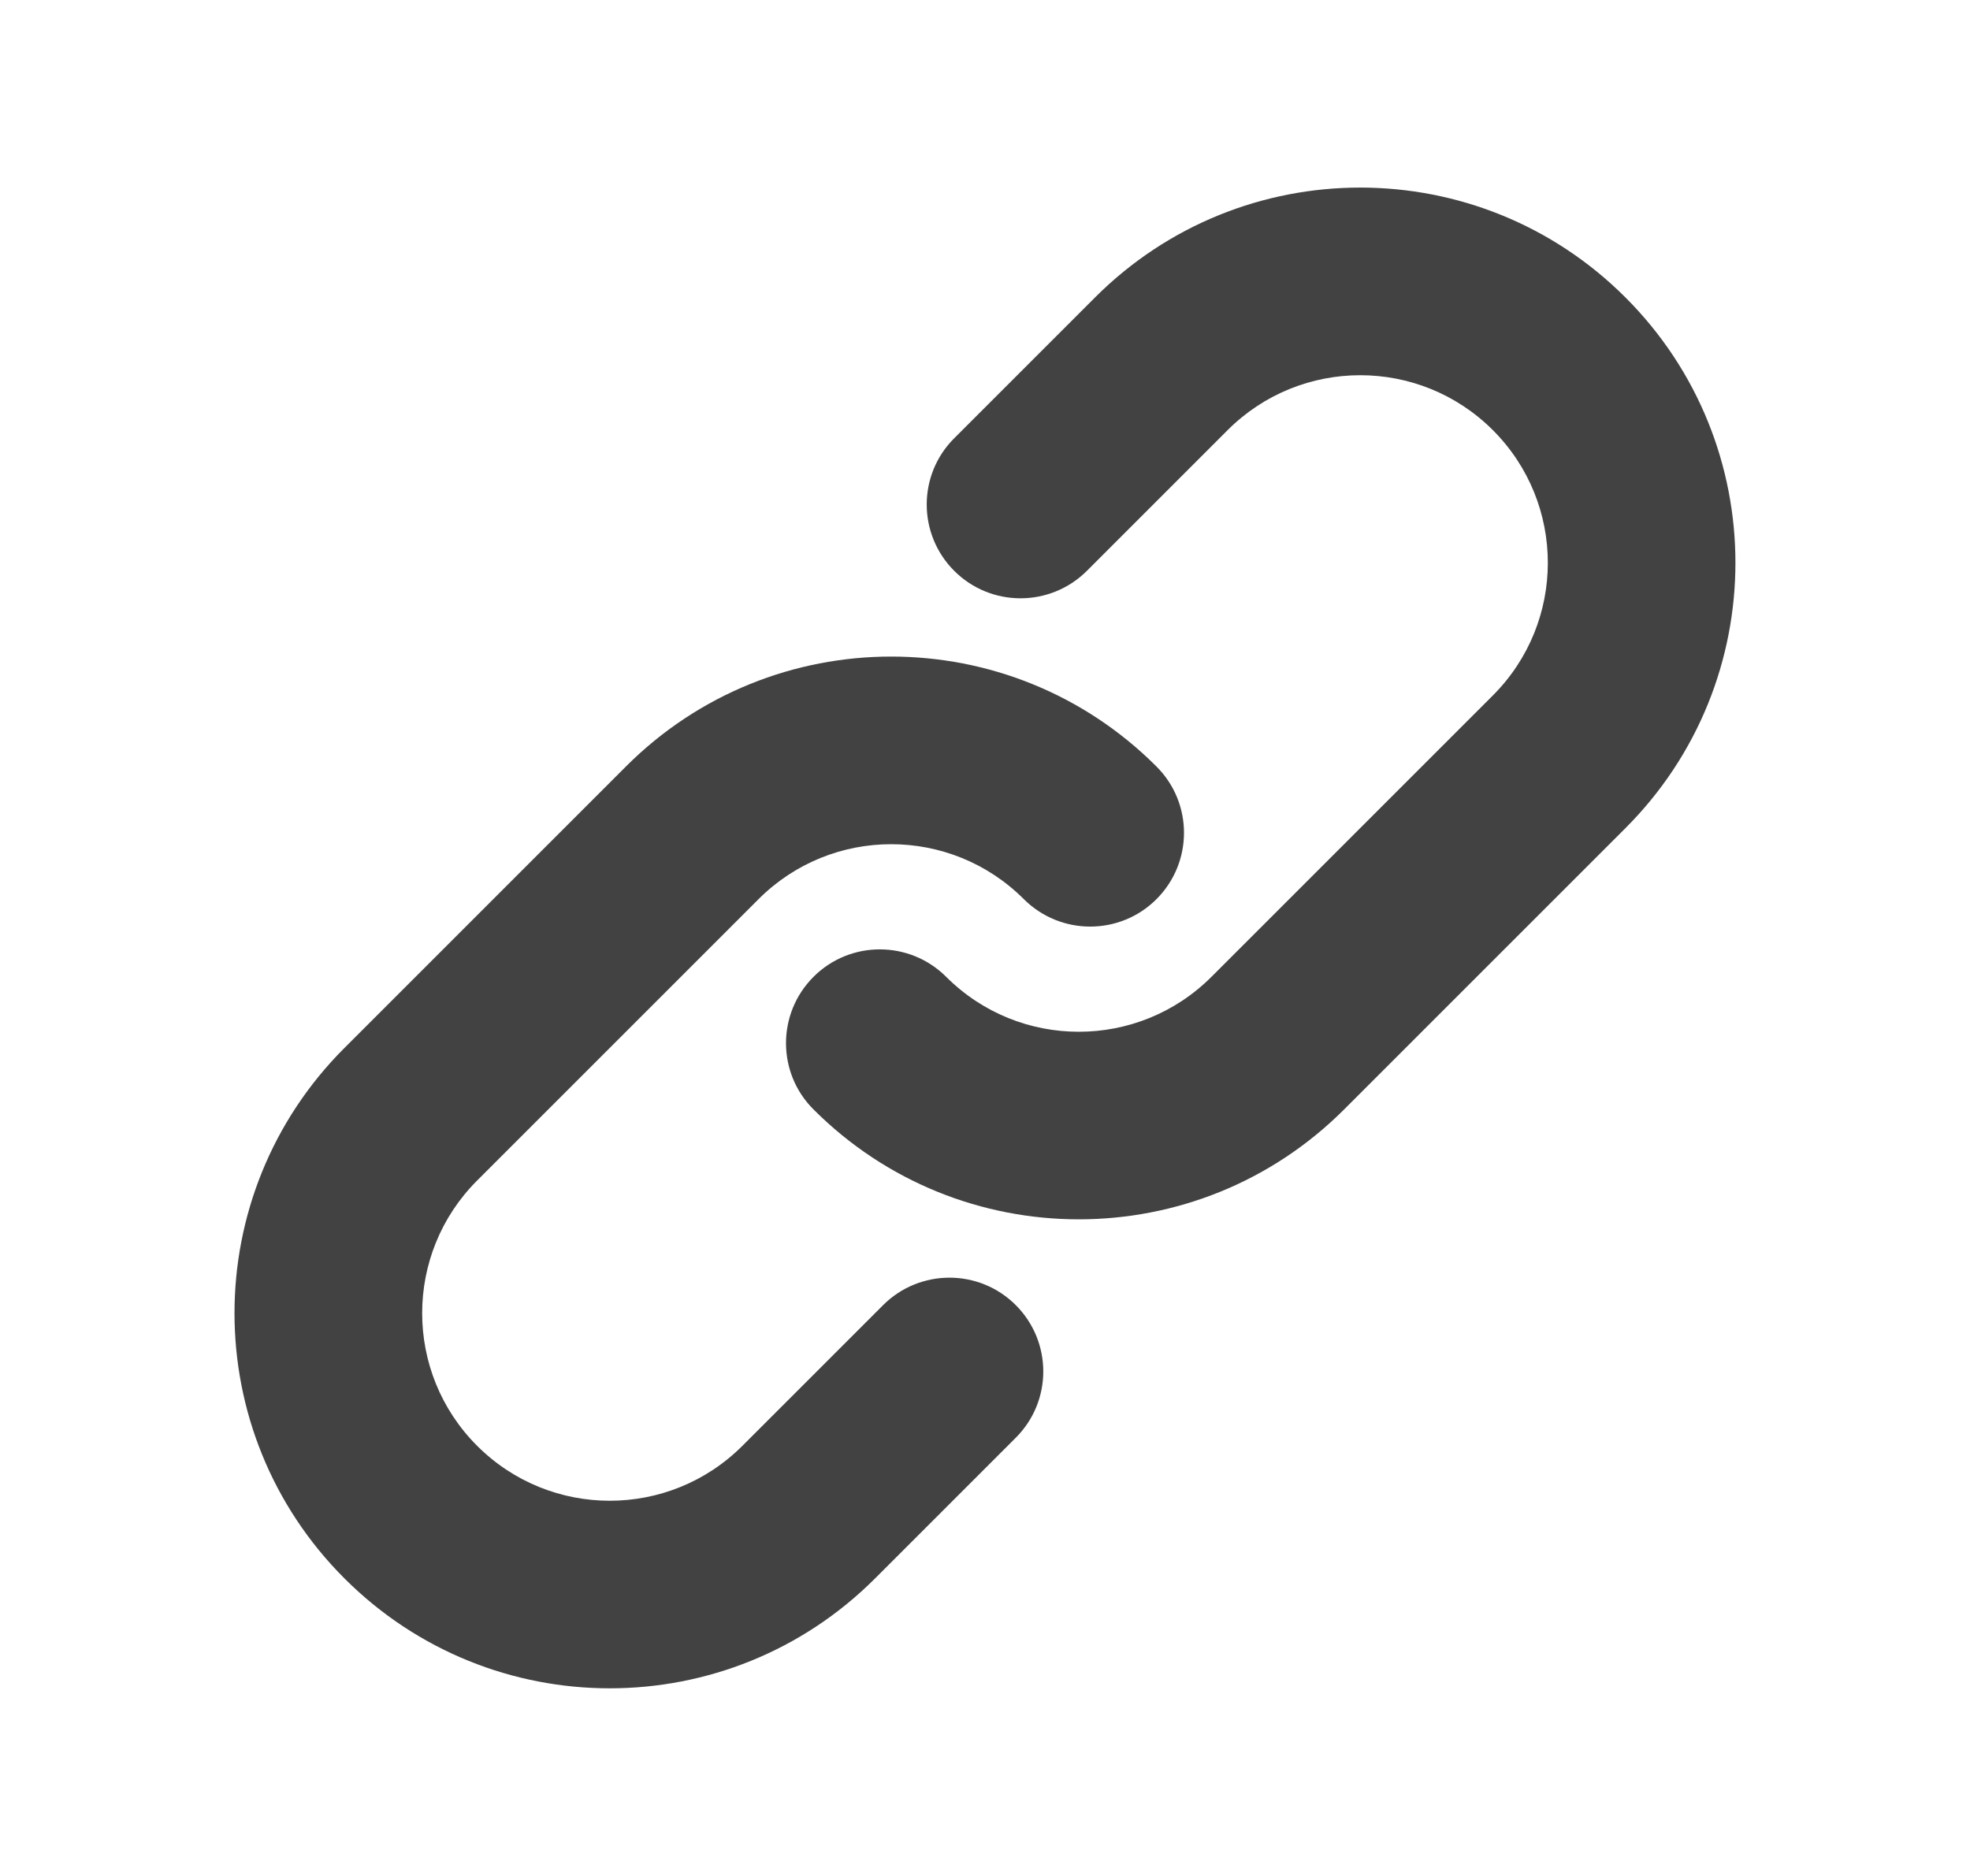 <svg width="21" height="20" viewBox="0 0 21 20" fill="none" xmlns="http://www.w3.org/2000/svg">
<path d="M13.086 4.586C13.867 3.805 15.133 3.805 15.914 4.586C16.695 5.367 16.695 6.633 15.914 7.414L12.914 10.414C12.133 11.195 10.867 11.195 10.086 10.414C9.695 10.024 9.062 10.024 8.672 10.414C8.281 10.805 8.281 11.438 8.672 11.828C10.234 13.39 12.766 13.39 14.328 11.828L17.328 8.828C18.89 7.266 18.89 4.734 17.328 3.172C15.766 1.609 13.234 1.609 11.672 3.172L10.172 4.672C9.781 5.062 9.781 5.695 10.172 6.086C10.562 6.476 11.195 6.476 11.586 6.086L13.086 4.586Z" fill="#424242"/>
<path d="M8.086 9.586C8.867 8.805 10.133 8.805 10.914 9.586C11.305 9.976 11.938 9.976 12.328 9.586C12.719 9.195 12.719 8.562 12.328 8.172C10.766 6.609 8.234 6.609 6.672 8.172L3.672 11.172C2.109 12.734 2.109 15.266 3.672 16.828C5.234 18.39 7.766 18.39 9.328 16.828L10.828 15.328C11.219 14.938 11.219 14.305 10.828 13.914C10.438 13.524 9.805 13.524 9.414 13.914L7.914 15.414C7.133 16.195 5.867 16.195 5.086 15.414C4.305 14.633 4.305 13.367 5.086 12.586L8.086 9.586Z" fill="#424242"/>
</svg>
